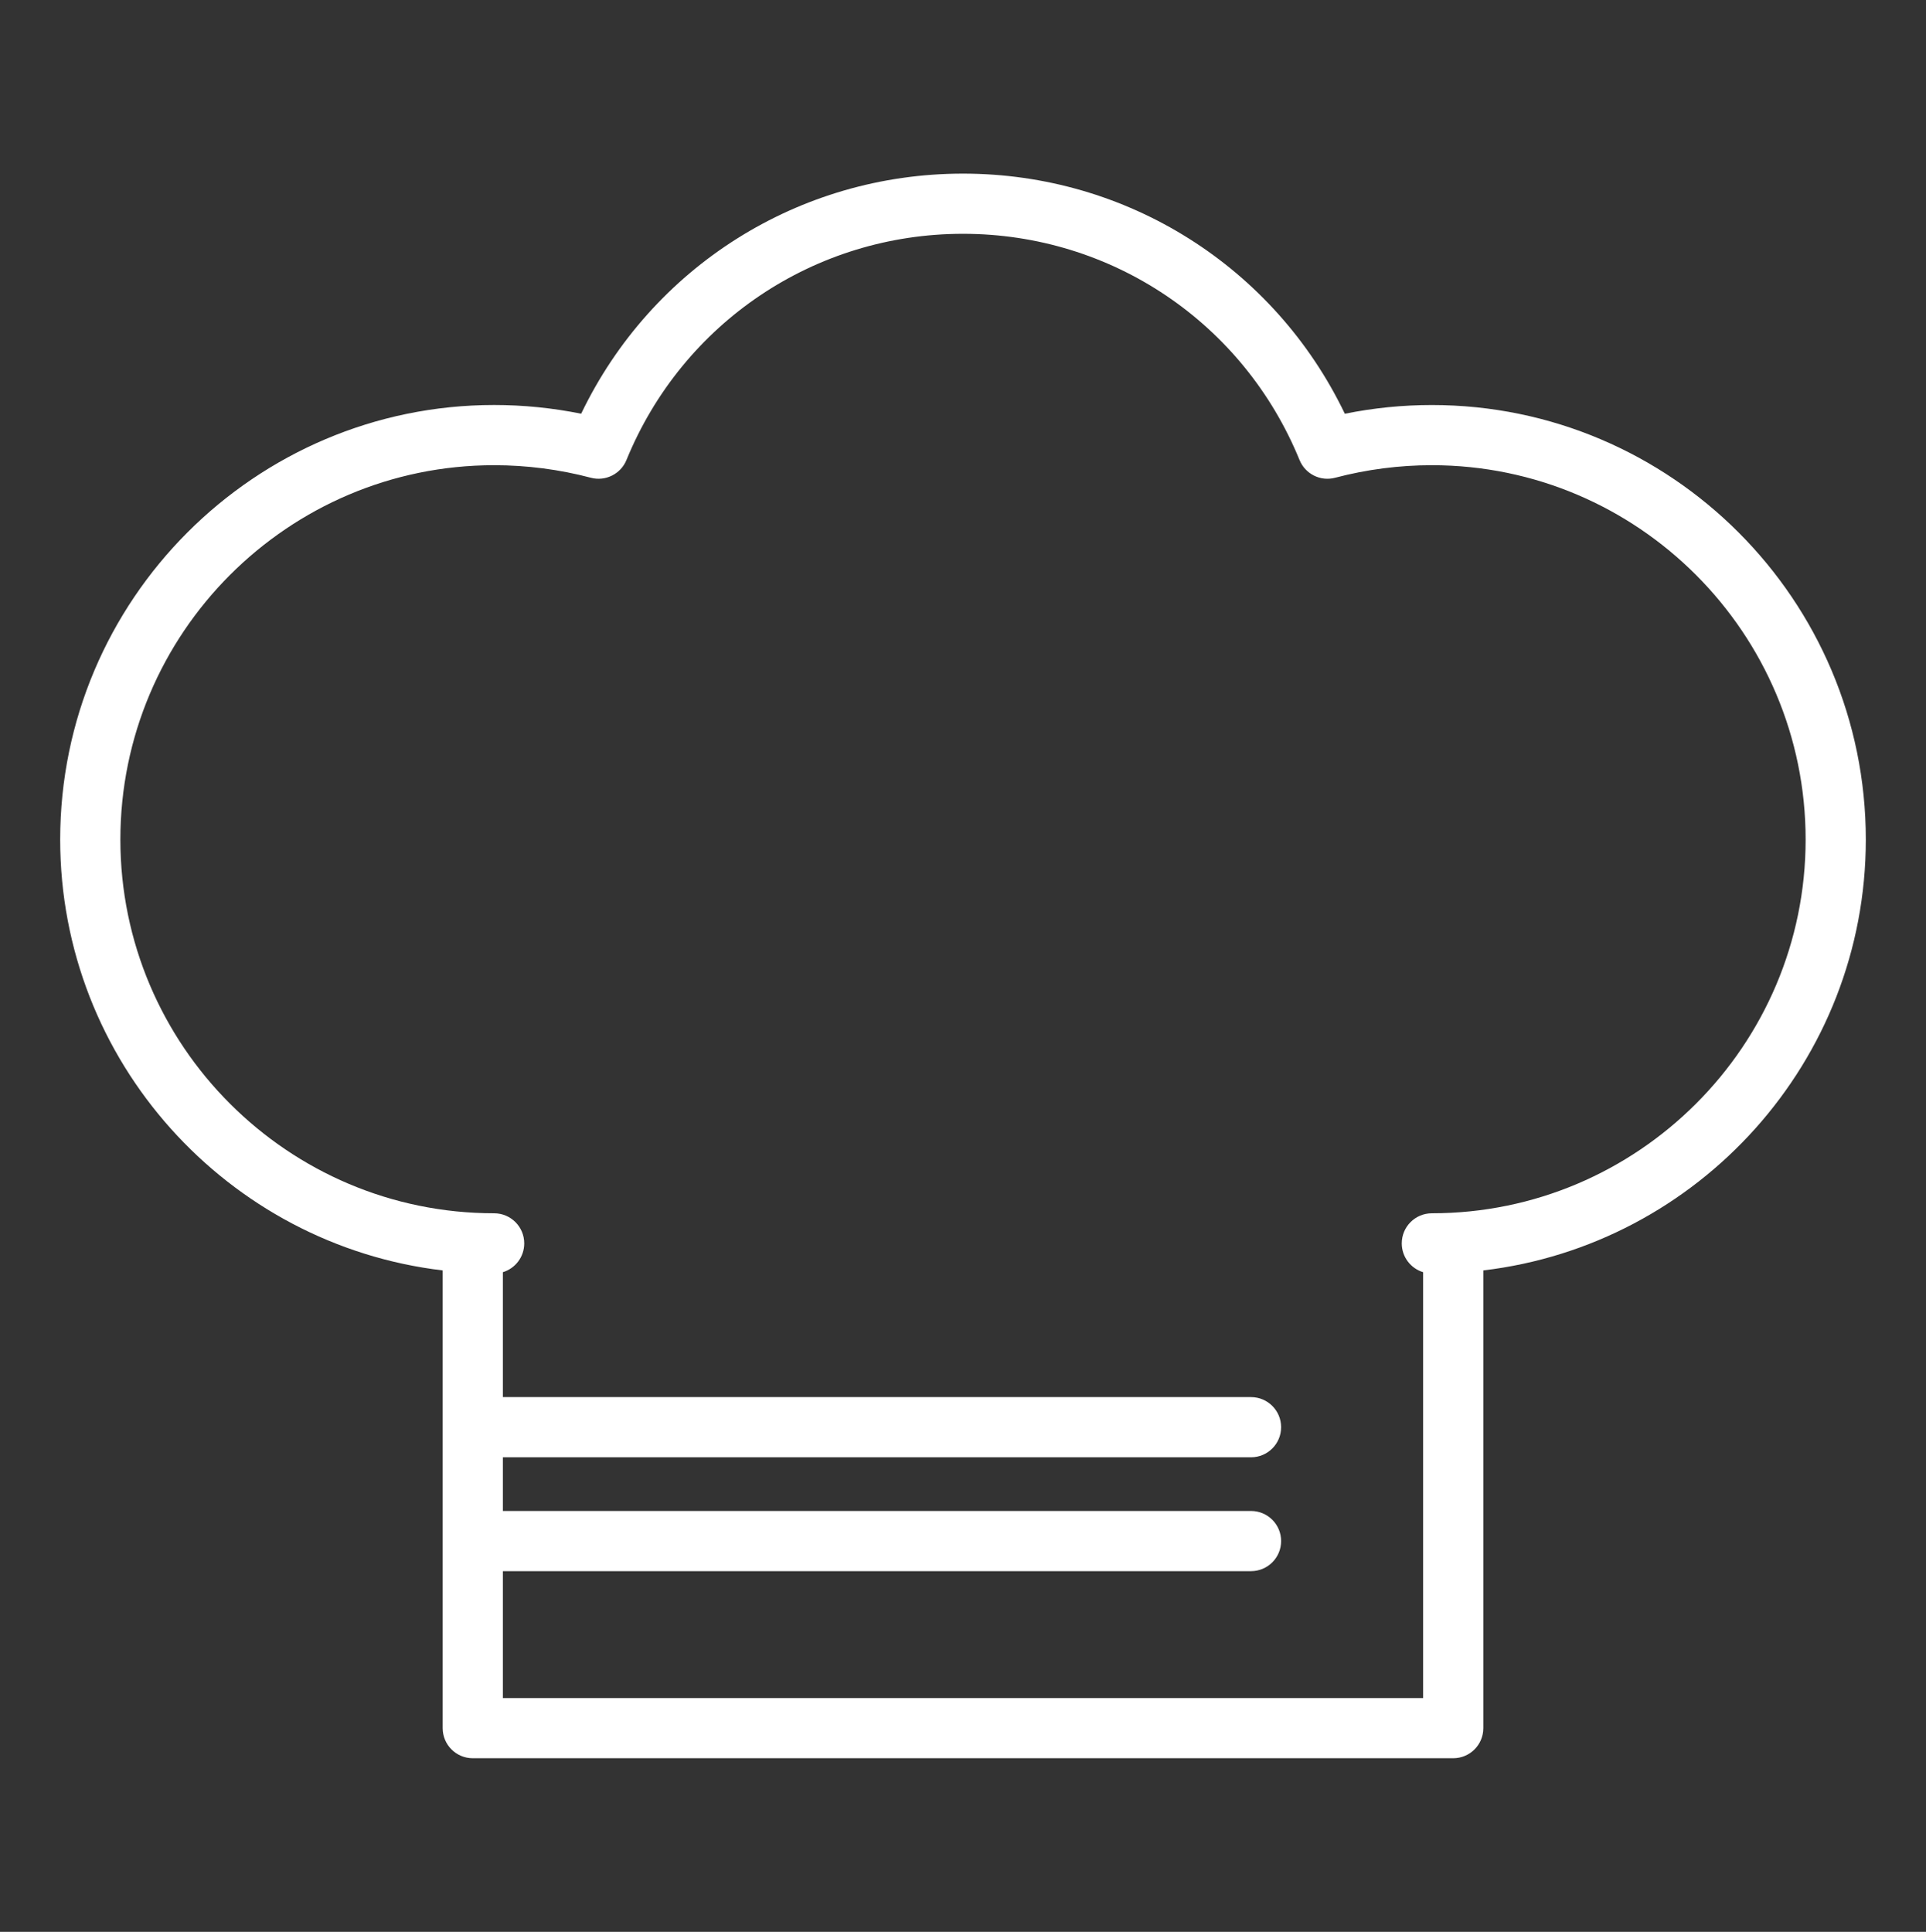 <svg version="1.1" id="Layer_1" xmlns="http://www.w3.org/2000/svg" xmlns:xlink="http://www.w3.org/1999/xlink" x="0px" y="0px" viewBox="0 0 64 64.2" style="enable-background:new 0 0 64 64.2;" xml:space="preserve">
<rect x="0" y="0" width="64" height="64.2" fill="#333333" stroke="none"/>
<path d="M14.71,42.219v15.211c0,0.552,0.448,1,1,1h32.58c0.552,0,1-0.448,1-1V42.219
	C56.438,41.371,62,35.272,62,27.9c0-7.962-6.469-14.44-14.42-14.44
	c-0.971,0-1.94,0.097-2.892,0.29C42.348,8.875,37.457,5.77,32,5.77
	s-10.348,3.104-12.688,7.979c-0.952-0.192-1.921-0.29-2.892-0.29
	C8.469,13.46,2,19.938,2,27.9C2,35.272,7.562,41.371,14.71,42.219z M16.42,15.46
	c1.083,0,2.166,0.14,3.215,0.417c0.484,0.128,0.991-0.124,1.181-0.588
	C22.683,10.721,27.073,7.77,32,7.77s9.317,2.951,11.184,7.519
	c0.19,0.464,0.694,0.717,1.181,0.588c1.05-0.277,2.132-0.417,3.215-0.417
	C54.428,15.46,60,21.041,60,27.9c0,6.848-5.572,12.42-12.42,12.42
	c-0.552,0-1,0.448-1,1c0,0.452,0.299,0.833,0.71,0.958v14.153H16.71v-4.218h24.861
	c0.552,0,1-0.448,1-1s-0.448-1-1-1H16.71v-1.784h24.861c0.552,0,1-0.448,1-1s-0.448-1-1-1
	H16.71v-4.151c0.411-0.125,0.71-0.506,0.71-0.958c0-0.552-0.448-1-1-1
	C9.572,40.32,4,34.748,4,27.9C4,21.041,9.572,15.46,16.42,15.46z" id="id_114" style="fill: rgb(255, 255, 255);"></path>
</svg>